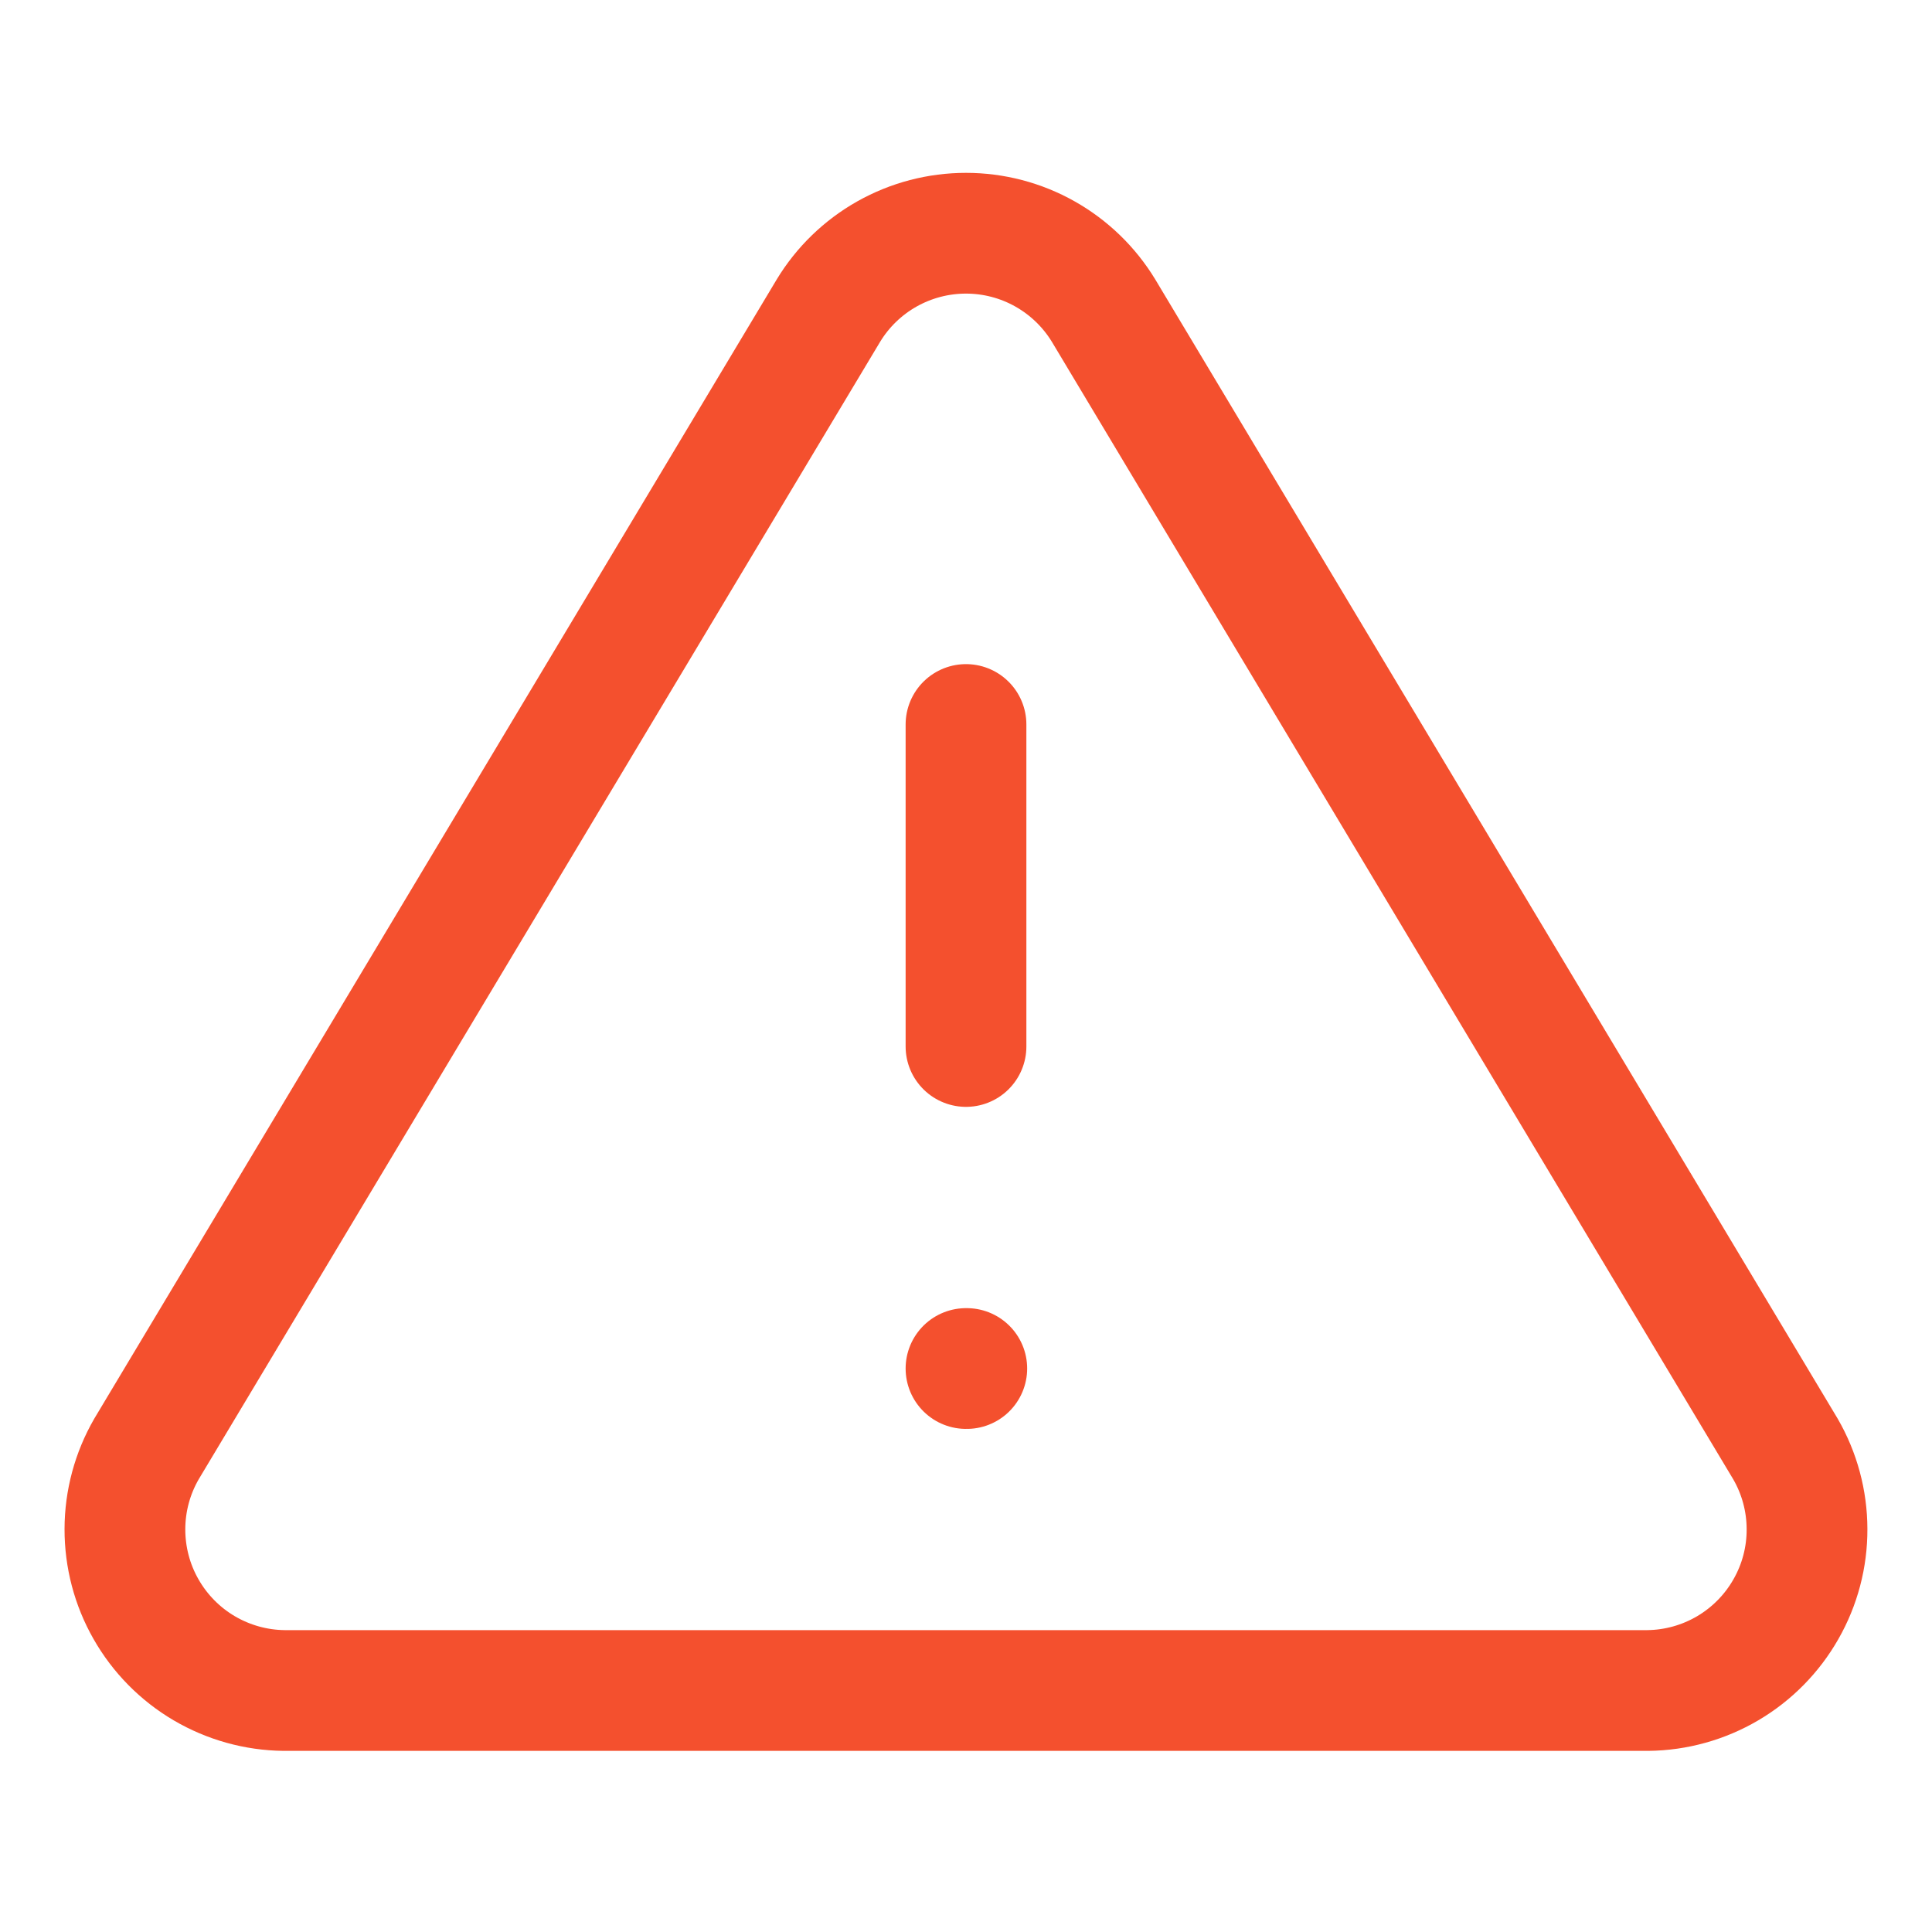 <svg width="32" height="32" viewBox="0 0 32 32" fill="none" xmlns="http://www.w3.org/2000/svg">
<path d="M13.72 5.147L2.426 24C2.193 24.403 2.07 24.86 2.069 25.326C2.068 25.792 2.188 26.25 2.419 26.654C2.649 27.058 2.982 27.396 3.383 27.632C3.785 27.868 4.241 27.995 4.706 28H27.293C27.759 27.995 28.215 27.868 28.616 27.632C29.017 27.396 29.35 27.058 29.58 26.654C29.811 26.25 29.932 25.792 29.93 25.326C29.929 24.86 29.806 24.403 29.573 24L18.28 5.147C18.042 4.755 17.707 4.431 17.308 4.206C16.909 3.981 16.458 3.863 16 3.863C15.541 3.863 15.091 3.981 14.691 4.206C14.292 4.431 13.957 4.755 13.72 5.147V5.147Z" stroke="#F4502E" stroke-width="2" stroke-linecap="round" stroke-linejoin="round"/>
<path d="M16 12V17.333" stroke="#F4502E" stroke-width="2" stroke-linecap="round" stroke-linejoin="round"/>
<path d="M16 22.667H16.013" stroke="#F4502E" stroke-width="2" stroke-linecap="round" stroke-linejoin="round"/>
</svg>
